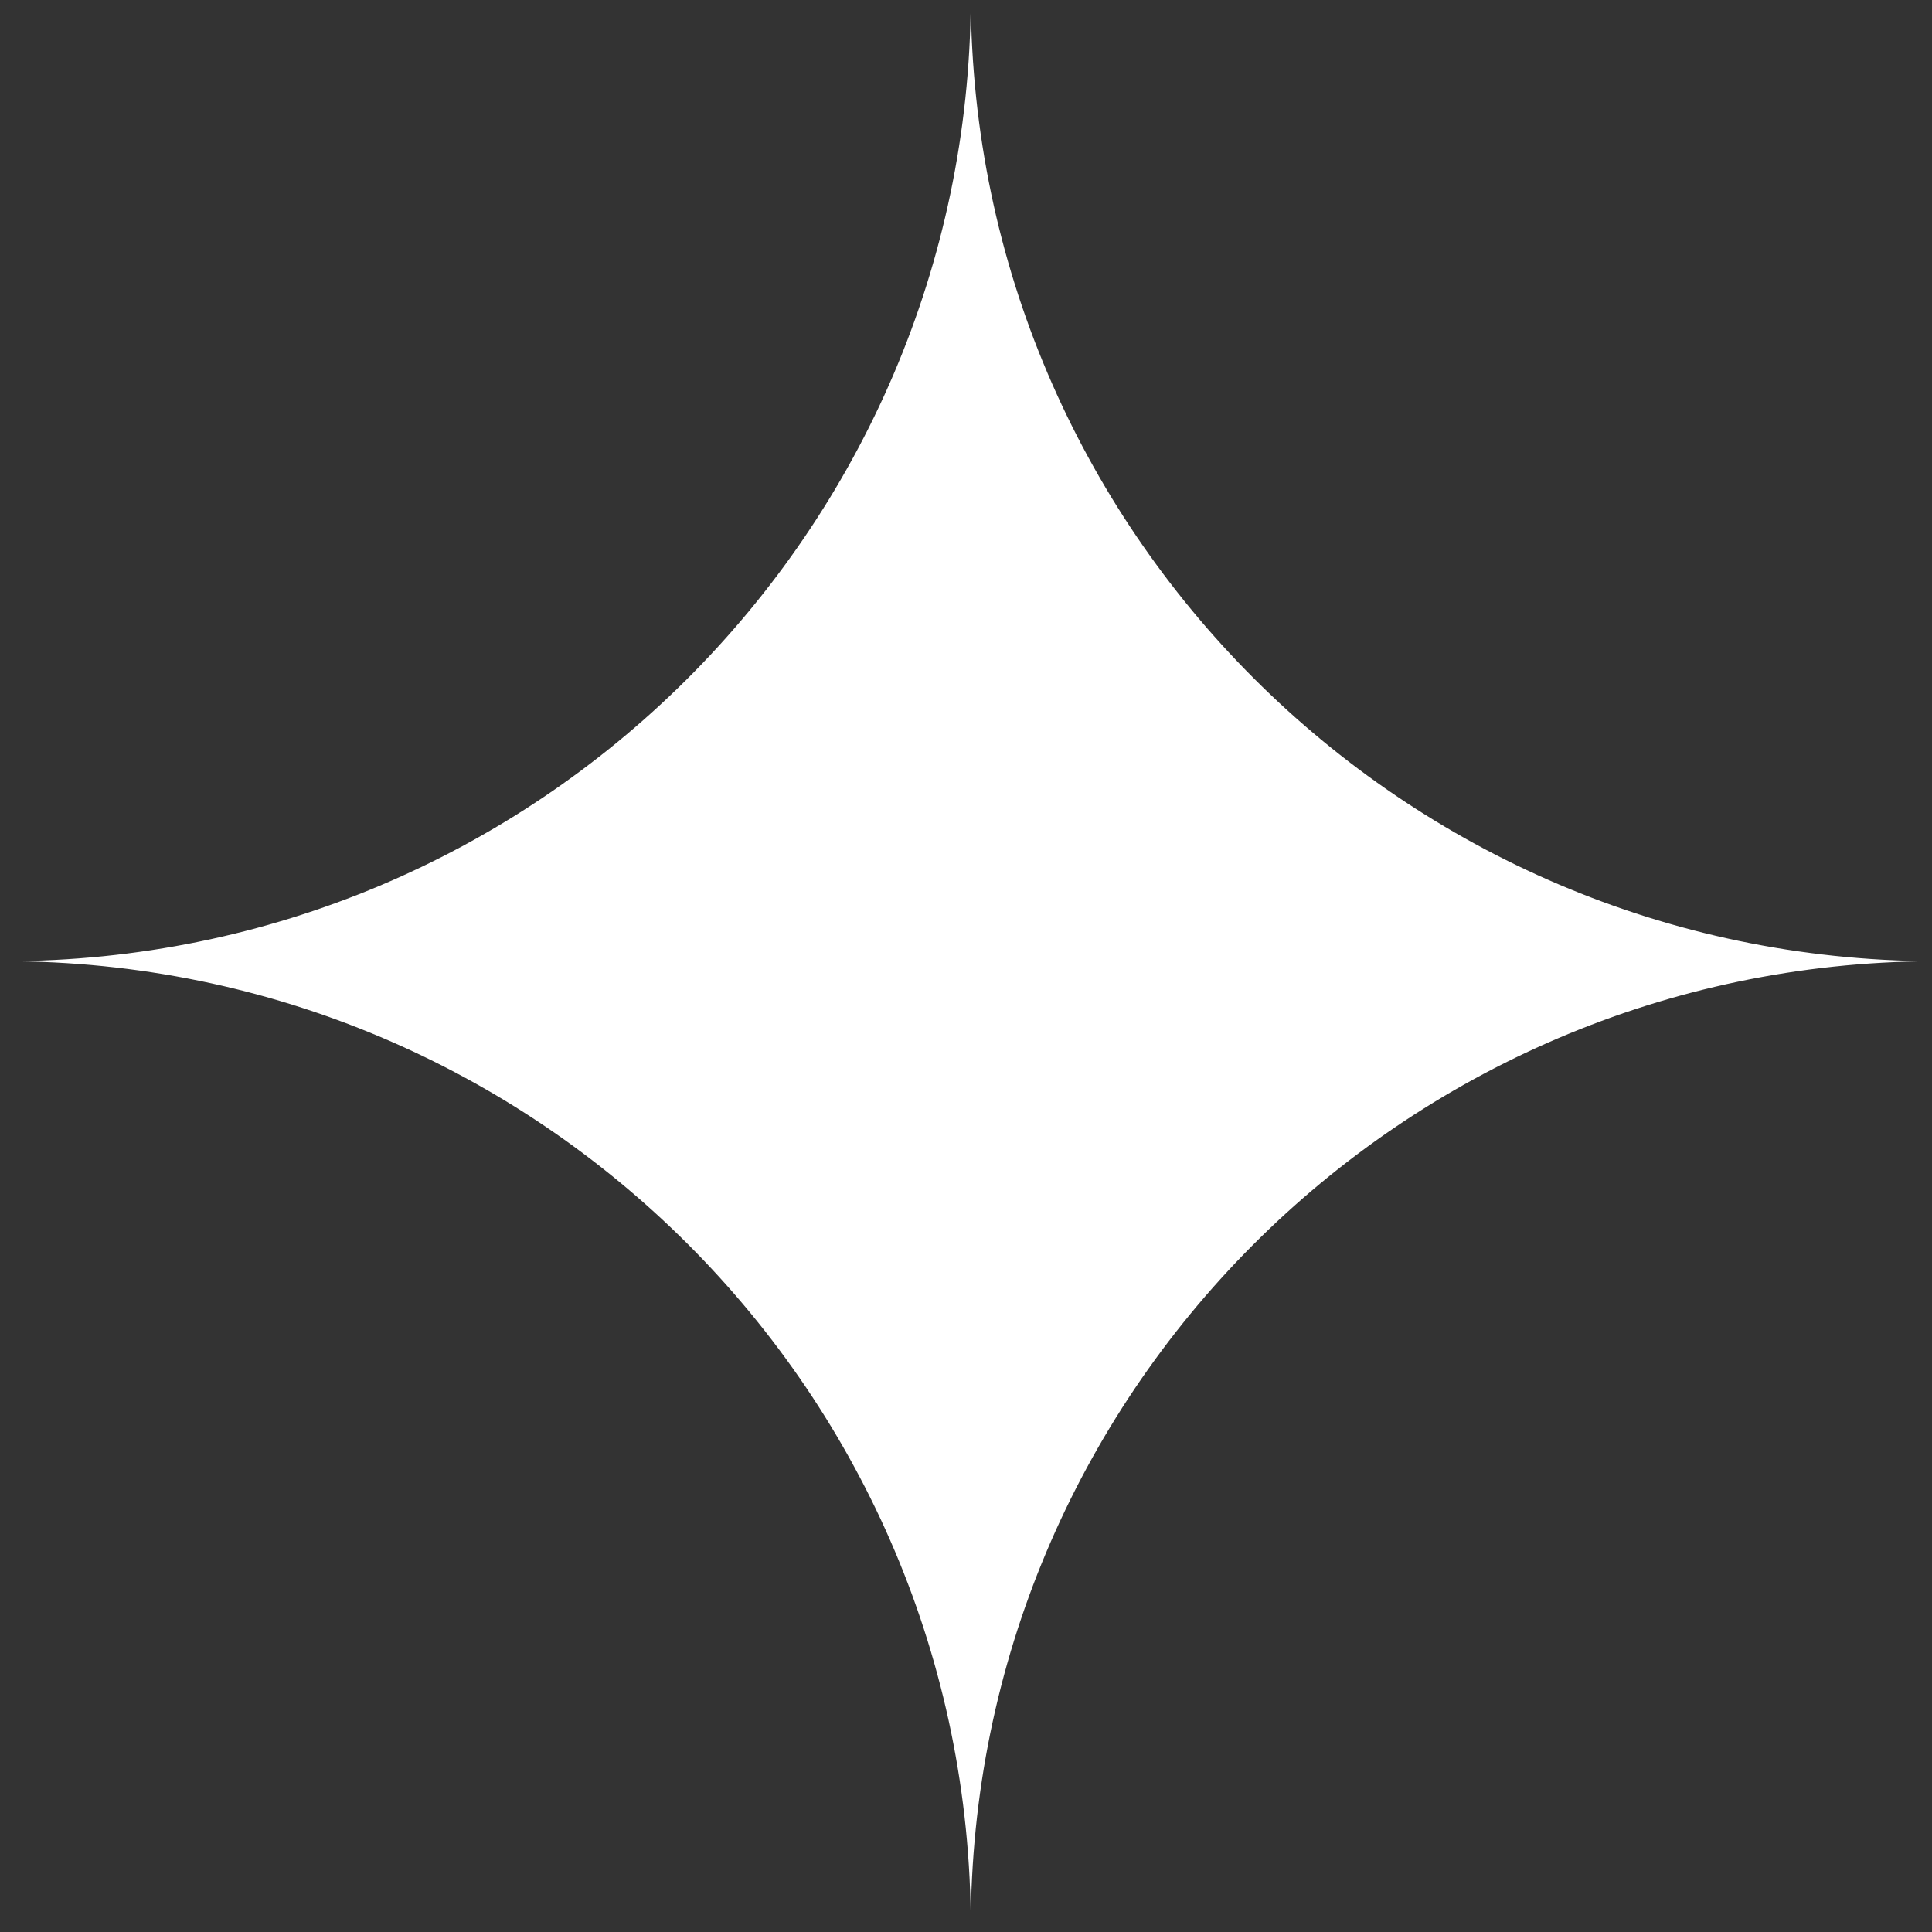 <svg width="29" height="29" viewBox="0 0 29 29" fill="none" xmlns="http://www.w3.org/2000/svg">
<rect x="0" y="0" width="29" height="29" fill="#333333" stroke="none"/>
<path
  d="M29 14.428C29 14.428 29 14.428 29 14.428C21.025 14.467 14.572 20.944 14.572 28.928C14.572 20.92 8.08 14.428 0.072 14.428C8.056 14.428 14.533 7.975 14.572 0C14.572 7.97271e-05 14.572 0 14.572 0C14.572 0 14.572 7.88882e-05 14.572 0C14.611 7.951 21.049 14.389 29 14.428C29 14.428 29 14.428 29 14.428Z"
  fill="white"
/>
<path
  d="M0.072 14.428L0.039 14.428L0 14.428C7.89223e-05 14.428 0 14.428 0 14.428C0 14.428 7.90448e-05 14.428 0 14.428C0.024 14.428 0.048 14.428 0.072 14.428Z"
  fill="white"
/>
<path
  d="M14.572 28.928C14.572 28.952 14.572 28.976 14.572 29C14.572 29 14.572 29 14.572 29C14.572 29 14.572 29 14.572 29C14.572 28.976 14.572 28.952 14.572 28.928Z"
  fill="white"
/>
</svg>
